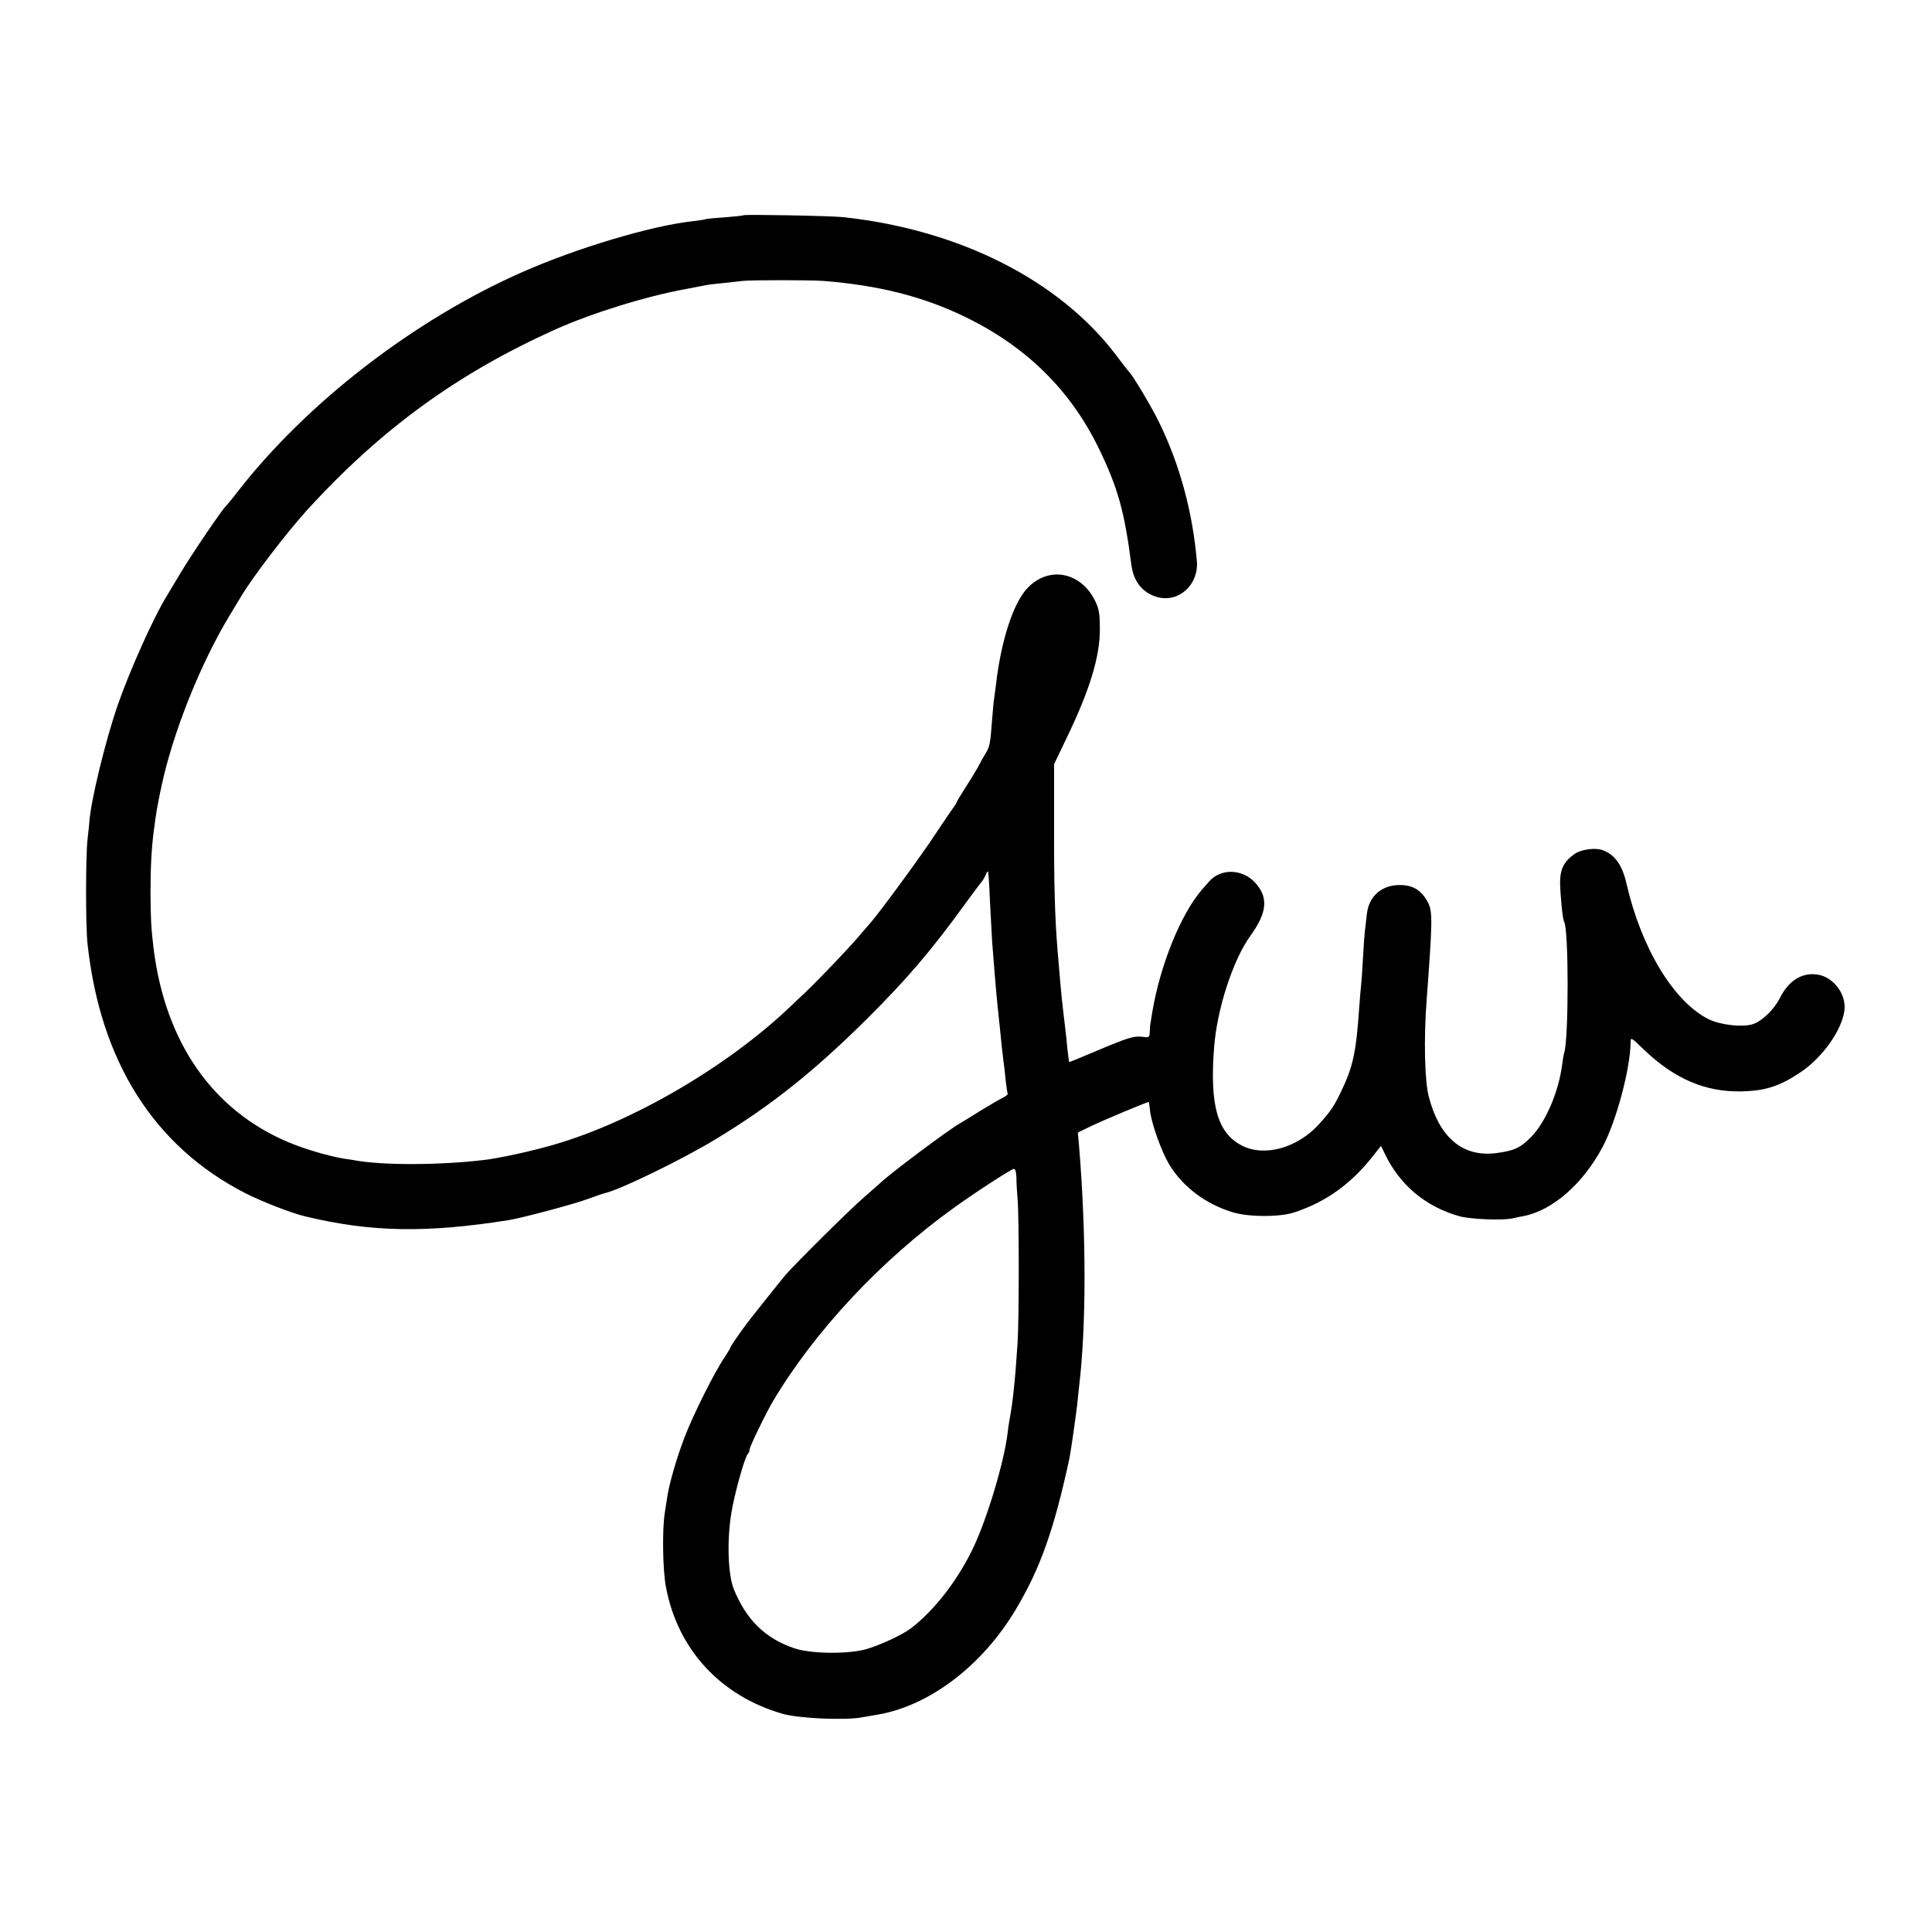 <?xml version="1.0" standalone="no"?>
<!DOCTYPE svg PUBLIC "-//W3C//DTD SVG 20010904//EN"
 "http://www.w3.org/TR/2001/REC-SVG-20010904/DTD/svg10.dtd">
<svg version="1.0" xmlns="http://www.w3.org/2000/svg"
 width="1000pt" height="1000pt" viewBox="0 0 1000 1000"
 preserveAspectRatio="xMidYMid meet">
<g transform="translate(0,1000) scale(0.1,-0.1)"
fill="#000000" stroke="none">
<path d="M3849 8886 c-2 -2 -46 -7 -98 -11 -52 -3 -97 -8 -101 -10 -3 -2 -33
-6 -65 -10 -212 -23 -601 -139 -883 -264 -558 -246 -1115 -676 -1472 -1136
-30 -39 -58 -72 -61 -75 -16 -12 -181 -255 -237 -350 -35 -58 -67 -112 -72
-120 -64 -104 -187 -377 -249 -555 -65 -185 -144 -512 -149 -615 -1 -8 -4 -46
-9 -85 -10 -91 -10 -450 0 -540 66 -609 344 -1048 815 -1290 86 -44 240 -104
312 -121 341 -82 627 -87 1055 -19 71 12 339 83 410 110 39 14 78 28 88 30 79
18 403 176 572 279 285 172 511 353 781 621 210 209 333 353 512 600 40 55 79
107 86 115 7 9 15 24 19 34 4 11 9 17 11 15 2 -2 7 -71 10 -154 4 -82 9 -175
11 -205 9 -119 22 -280 30 -352 3 -27 7 -69 10 -95 7 -75 16 -156 20 -183 2
-14 7 -54 10 -90 4 -36 9 -68 11 -71 2 -4 -11 -14 -29 -23 -17 -8 -68 -38
-112 -65 -44 -28 -93 -58 -109 -67 -58 -33 -358 -257 -412 -309 -6 -5 -44 -39
-85 -75 -75 -65 -350 -338 -404 -400 -26 -31 -184 -229 -203 -255 -52 -71 -82
-116 -82 -121 0 -3 -14 -25 -30 -50 -49 -71 -164 -300 -207 -414 -40 -104 -77
-233 -88 -300 -3 -19 -9 -60 -14 -90 -14 -86 -11 -297 6 -385 61 -323 282
-563 605 -656 81 -23 313 -34 403 -19 28 5 66 11 87 15 268 45 543 254 716
545 127 212 199 417 278 785 6 29 32 211 39 270 3 28 7 70 10 95 38 316 38
787 0 1251 l-6 67 68 33 c64 31 296 128 299 125 1 0 4 -22 7 -48 8 -67 59
-208 98 -274 72 -119 192 -208 334 -250 84 -24 242 -24 315 1 164 54 294 148
407 292 l41 52 18 -37 c77 -164 211 -277 387 -327 57 -16 225 -23 277 -11 14
4 37 8 53 11 151 28 311 167 413 360 70 133 142 401 144 539 0 29 1 28 68 -36
158 -152 319 -221 506 -217 124 3 197 26 307 100 113 76 215 220 226 322 9 81
-56 168 -136 182 -82 14 -152 -29 -198 -120 -31 -61 -91 -119 -140 -136 -54
-17 -165 -5 -228 25 -180 89 -349 366 -426 701 -21 95 -60 151 -122 174 -39
15 -113 5 -147 -19 -56 -40 -75 -78 -75 -150 1 -63 13 -189 21 -201 24 -40 24
-608 0 -680 -3 -8 -7 -33 -10 -57 -18 -142 -84 -297 -160 -376 -57 -58 -90
-73 -186 -85 -171 -20 -291 83 -345 294 -21 80 -26 299 -11 495 31 415 31 460
8 507 -32 62 -73 89 -137 92 -99 4 -169 -54 -180 -149 -3 -30 -8 -68 -10 -85
-2 -16 -7 -79 -10 -140 -3 -60 -8 -126 -10 -145 -2 -19 -7 -73 -10 -120 -16
-229 -32 -303 -96 -435 -36 -74 -53 -99 -113 -165 -111 -122 -281 -169 -397
-110 -127 65 -168 207 -145 507 15 201 98 455 189 581 87 120 93 199 22 275
-67 71 -178 73 -238 3 -10 -12 -26 -30 -36 -41 -110 -128 -216 -390 -257 -635
-2 -14 -6 -36 -8 -50 -3 -14 -5 -38 -5 -53 -1 -26 -4 -28 -33 -24 -52 6 -76
-2 -268 -83 -63 -27 -115 -48 -116 -47 -1 1 -5 31 -9 67 -3 36 -8 79 -10 95
-2 17 -6 55 -10 85 -3 30 -8 71 -10 90 -3 31 -10 104 -21 240 -14 169 -19 347
-18 635 l0 330 60 125 c124 256 177 428 177 575 0 69 -4 100 -20 135 -71 158
-241 195 -354 77 -74 -77 -138 -273 -164 -502 -4 -33 -9 -67 -10 -76 -2 -8 -6
-55 -10 -105 -9 -123 -12 -139 -35 -176 -11 -18 -29 -50 -40 -72 -12 -21 -41
-69 -66 -107 -24 -38 -44 -72 -44 -75 0 -2 -5 -10 -10 -17 -6 -7 -49 -70 -97
-142 -78 -119 -280 -394 -332 -455 -12 -14 -43 -50 -69 -80 -60 -70 -201 -217
-271 -284 -30 -28 -63 -60 -75 -71 -324 -311 -817 -600 -1226 -719 -112 -33
-285 -71 -365 -80 -233 -28 -534 -28 -673 -1 -11 2 -37 6 -58 9 -72 12 -199
49 -279 83 -394 165 -639 516 -700 1003 -13 107 -15 153 -16 287 0 129 5 232
17 323 13 98 17 123 39 227 60 283 204 642 358 895 23 38 47 77 52 86 59 101
239 336 348 456 383 418 777 704 1282 931 190 85 466 171 680 210 50 10 97 18
105 20 8 2 47 6 85 10 39 4 84 9 100 11 41 5 347 5 415 0 284 -22 517 -80 735
-186 316 -153 545 -378 692 -680 100 -206 133 -327 169 -604 11 -87 59 -146
136 -167 110 -29 213 65 203 186 -22 255 -89 502 -196 720 -41 84 -139 248
-159 265 -3 3 -32 40 -64 83 -294 387 -810 648 -1411 713 -60 7 -510 15 -516
10z m1412 -4983 c0 -27 3 -75 6 -108 8 -97 8 -620 0 -745 -13 -201 -25 -310
-42 -400 -3 -14 -7 -45 -10 -70 -18 -148 -105 -438 -176 -588 -79 -168 -203
-328 -324 -420 -46 -35 -163 -89 -235 -109 -99 -26 -285 -23 -370 6 -150 51
-248 148 -312 306 -30 76 -36 248 -13 391 16 100 69 291 86 309 5 5 9 15 9 23
0 14 85 189 122 251 214 360 557 727 932 997 115 83 300 203 314 204 8 0 12
-16 13 -47z"/>
</g>
</svg>
